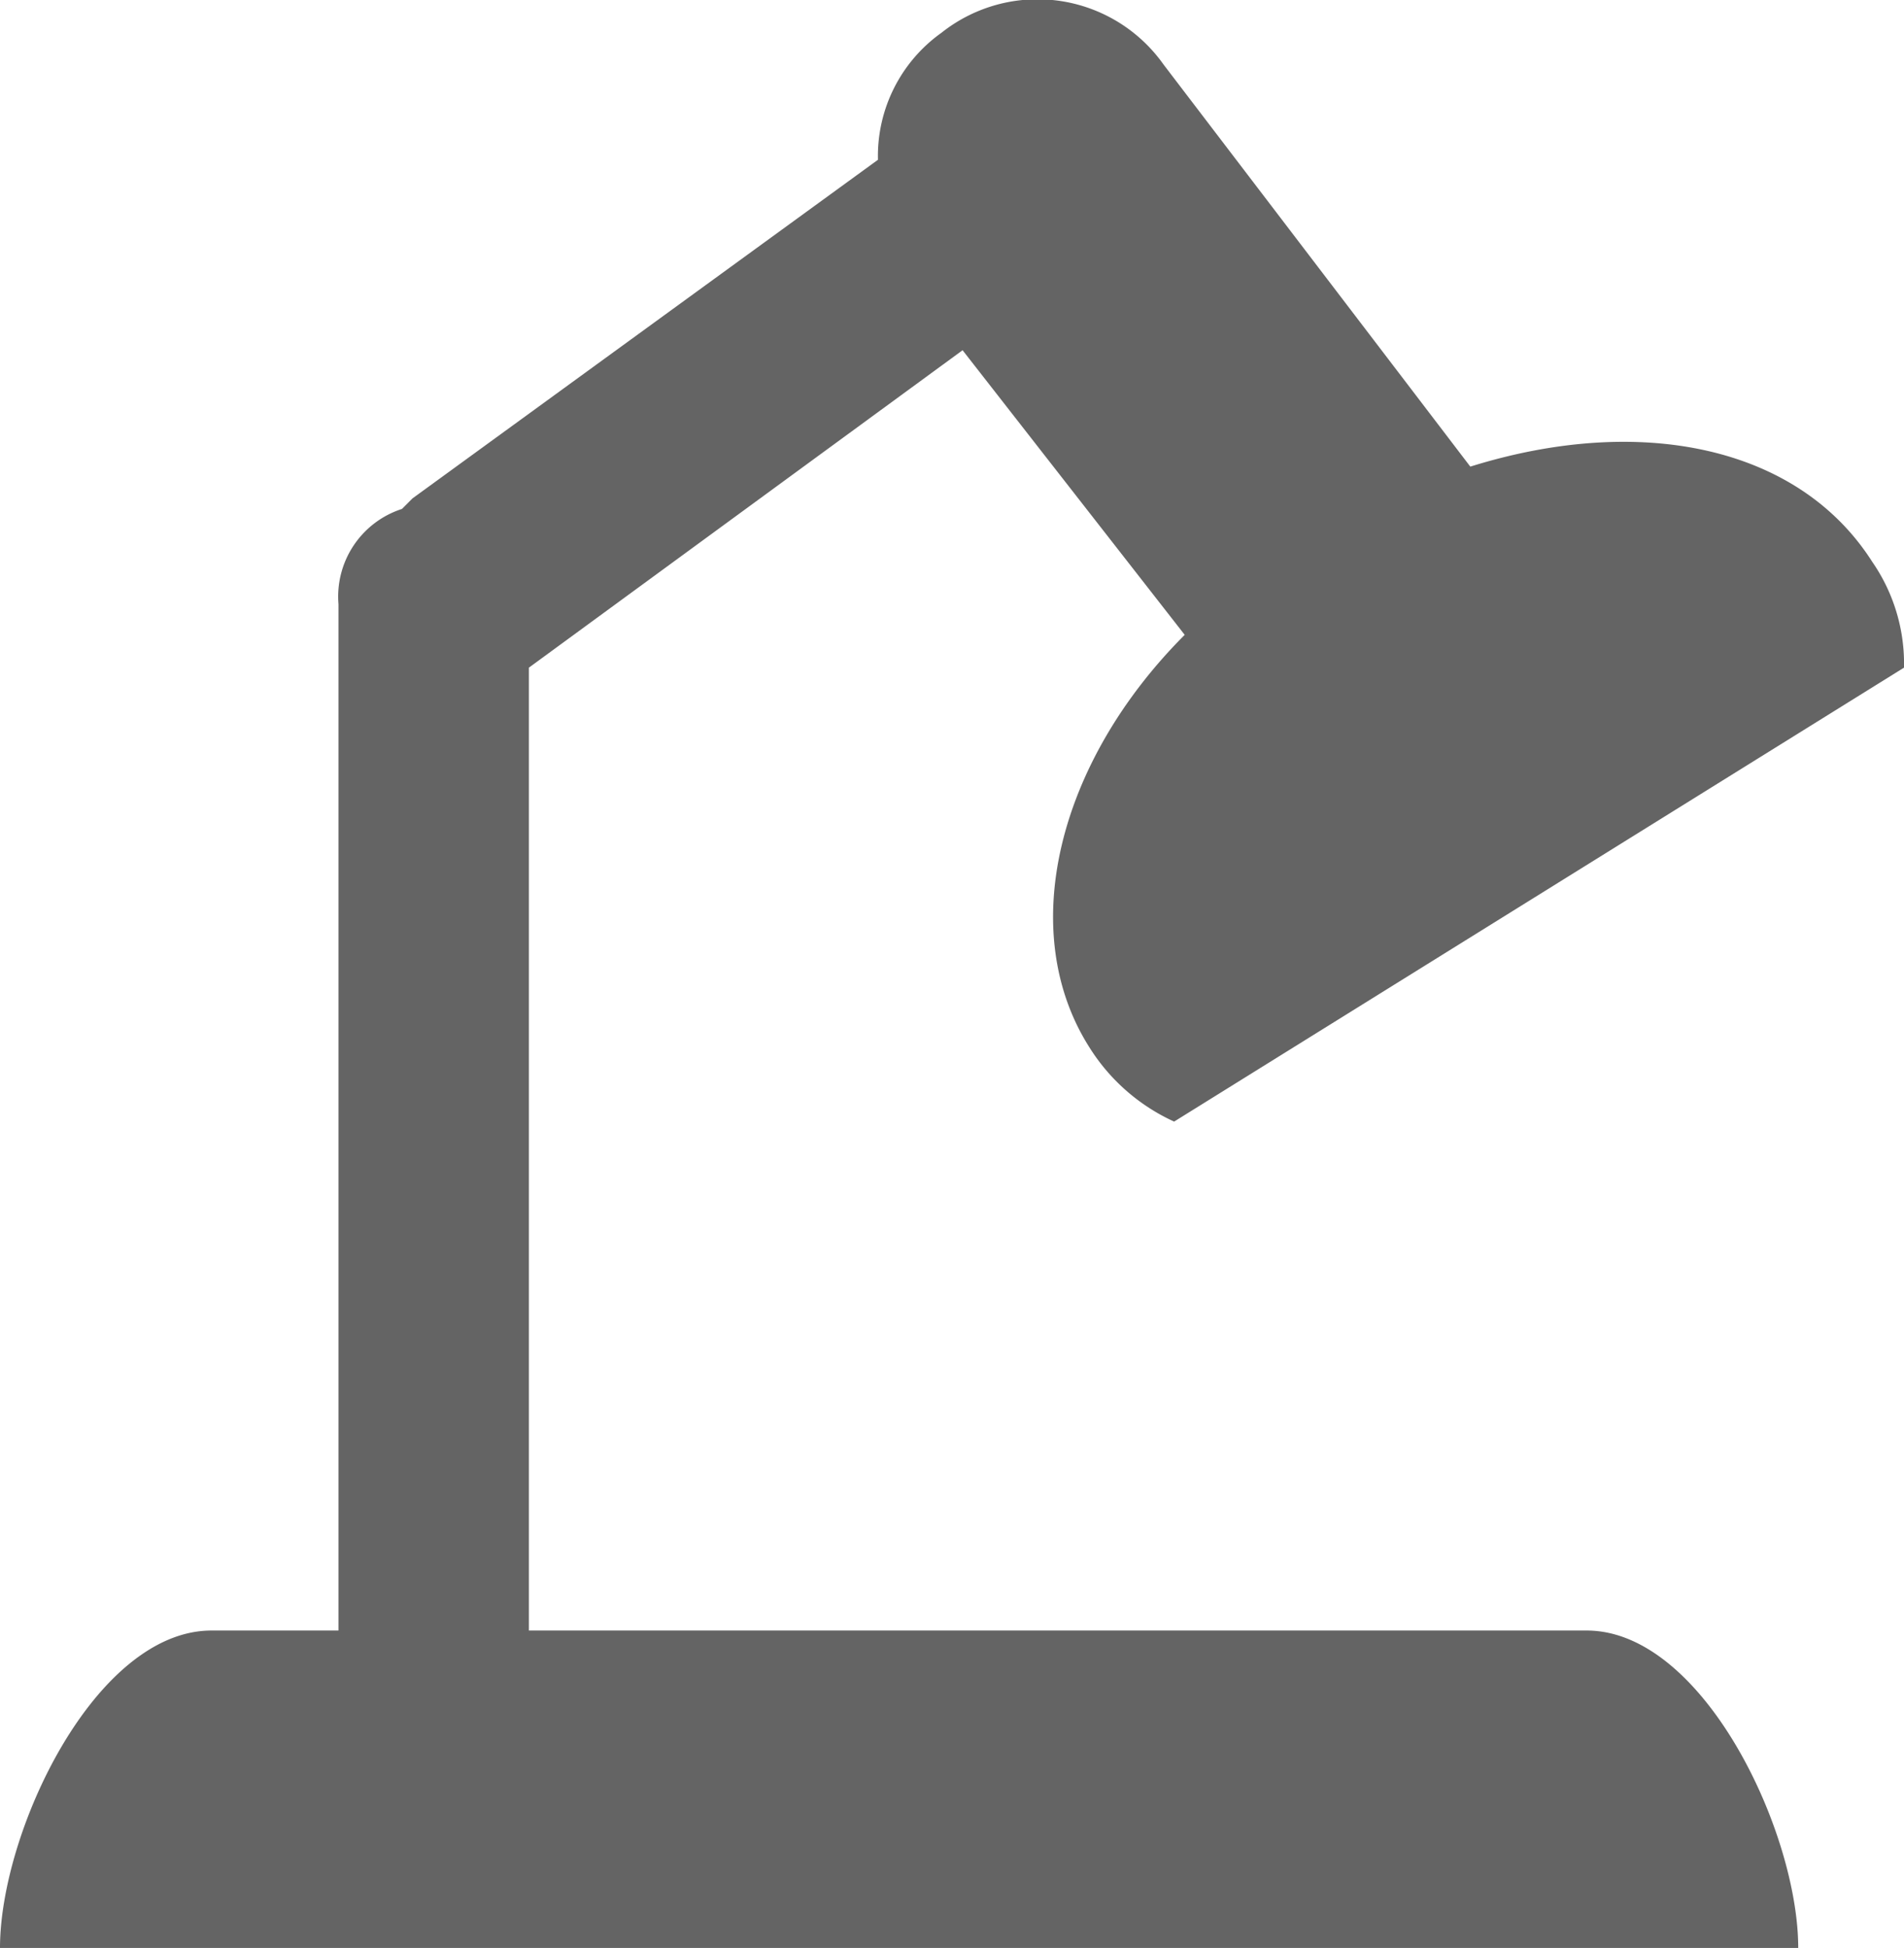 <svg xmlns="http://www.w3.org/2000/svg" viewBox="0 0 18 18.41"><defs><style>.cls-1{fill:#646464;}</style></defs><g id="Layer_2" data-name="Layer 2"><g id="Layer_1-2" data-name="Layer 1"><path id="path6664" class="cls-1" d="M15,15.41H5V6.31l4.1-3L11.2,6c-1.2,1.2-1.6,2.8-.9,3.9a1.85,1.85,0,0,0,.8.7L18,6.31a1.69,1.69,0,0,0-.3-1c-.7-1.1-2.2-1.4-3.8-.9L11,.61A1.46,1.46,0,0,0,8.9.31a1.43,1.43,0,0,0-.6,1.2L3.9,4.71l-.1.1a.87.87,0,0,0-.6.9v9.7H2c-1.1,0-2,1.9-2,3H17c0-1.1-.9-3-2-3Z"/></g></g></svg>